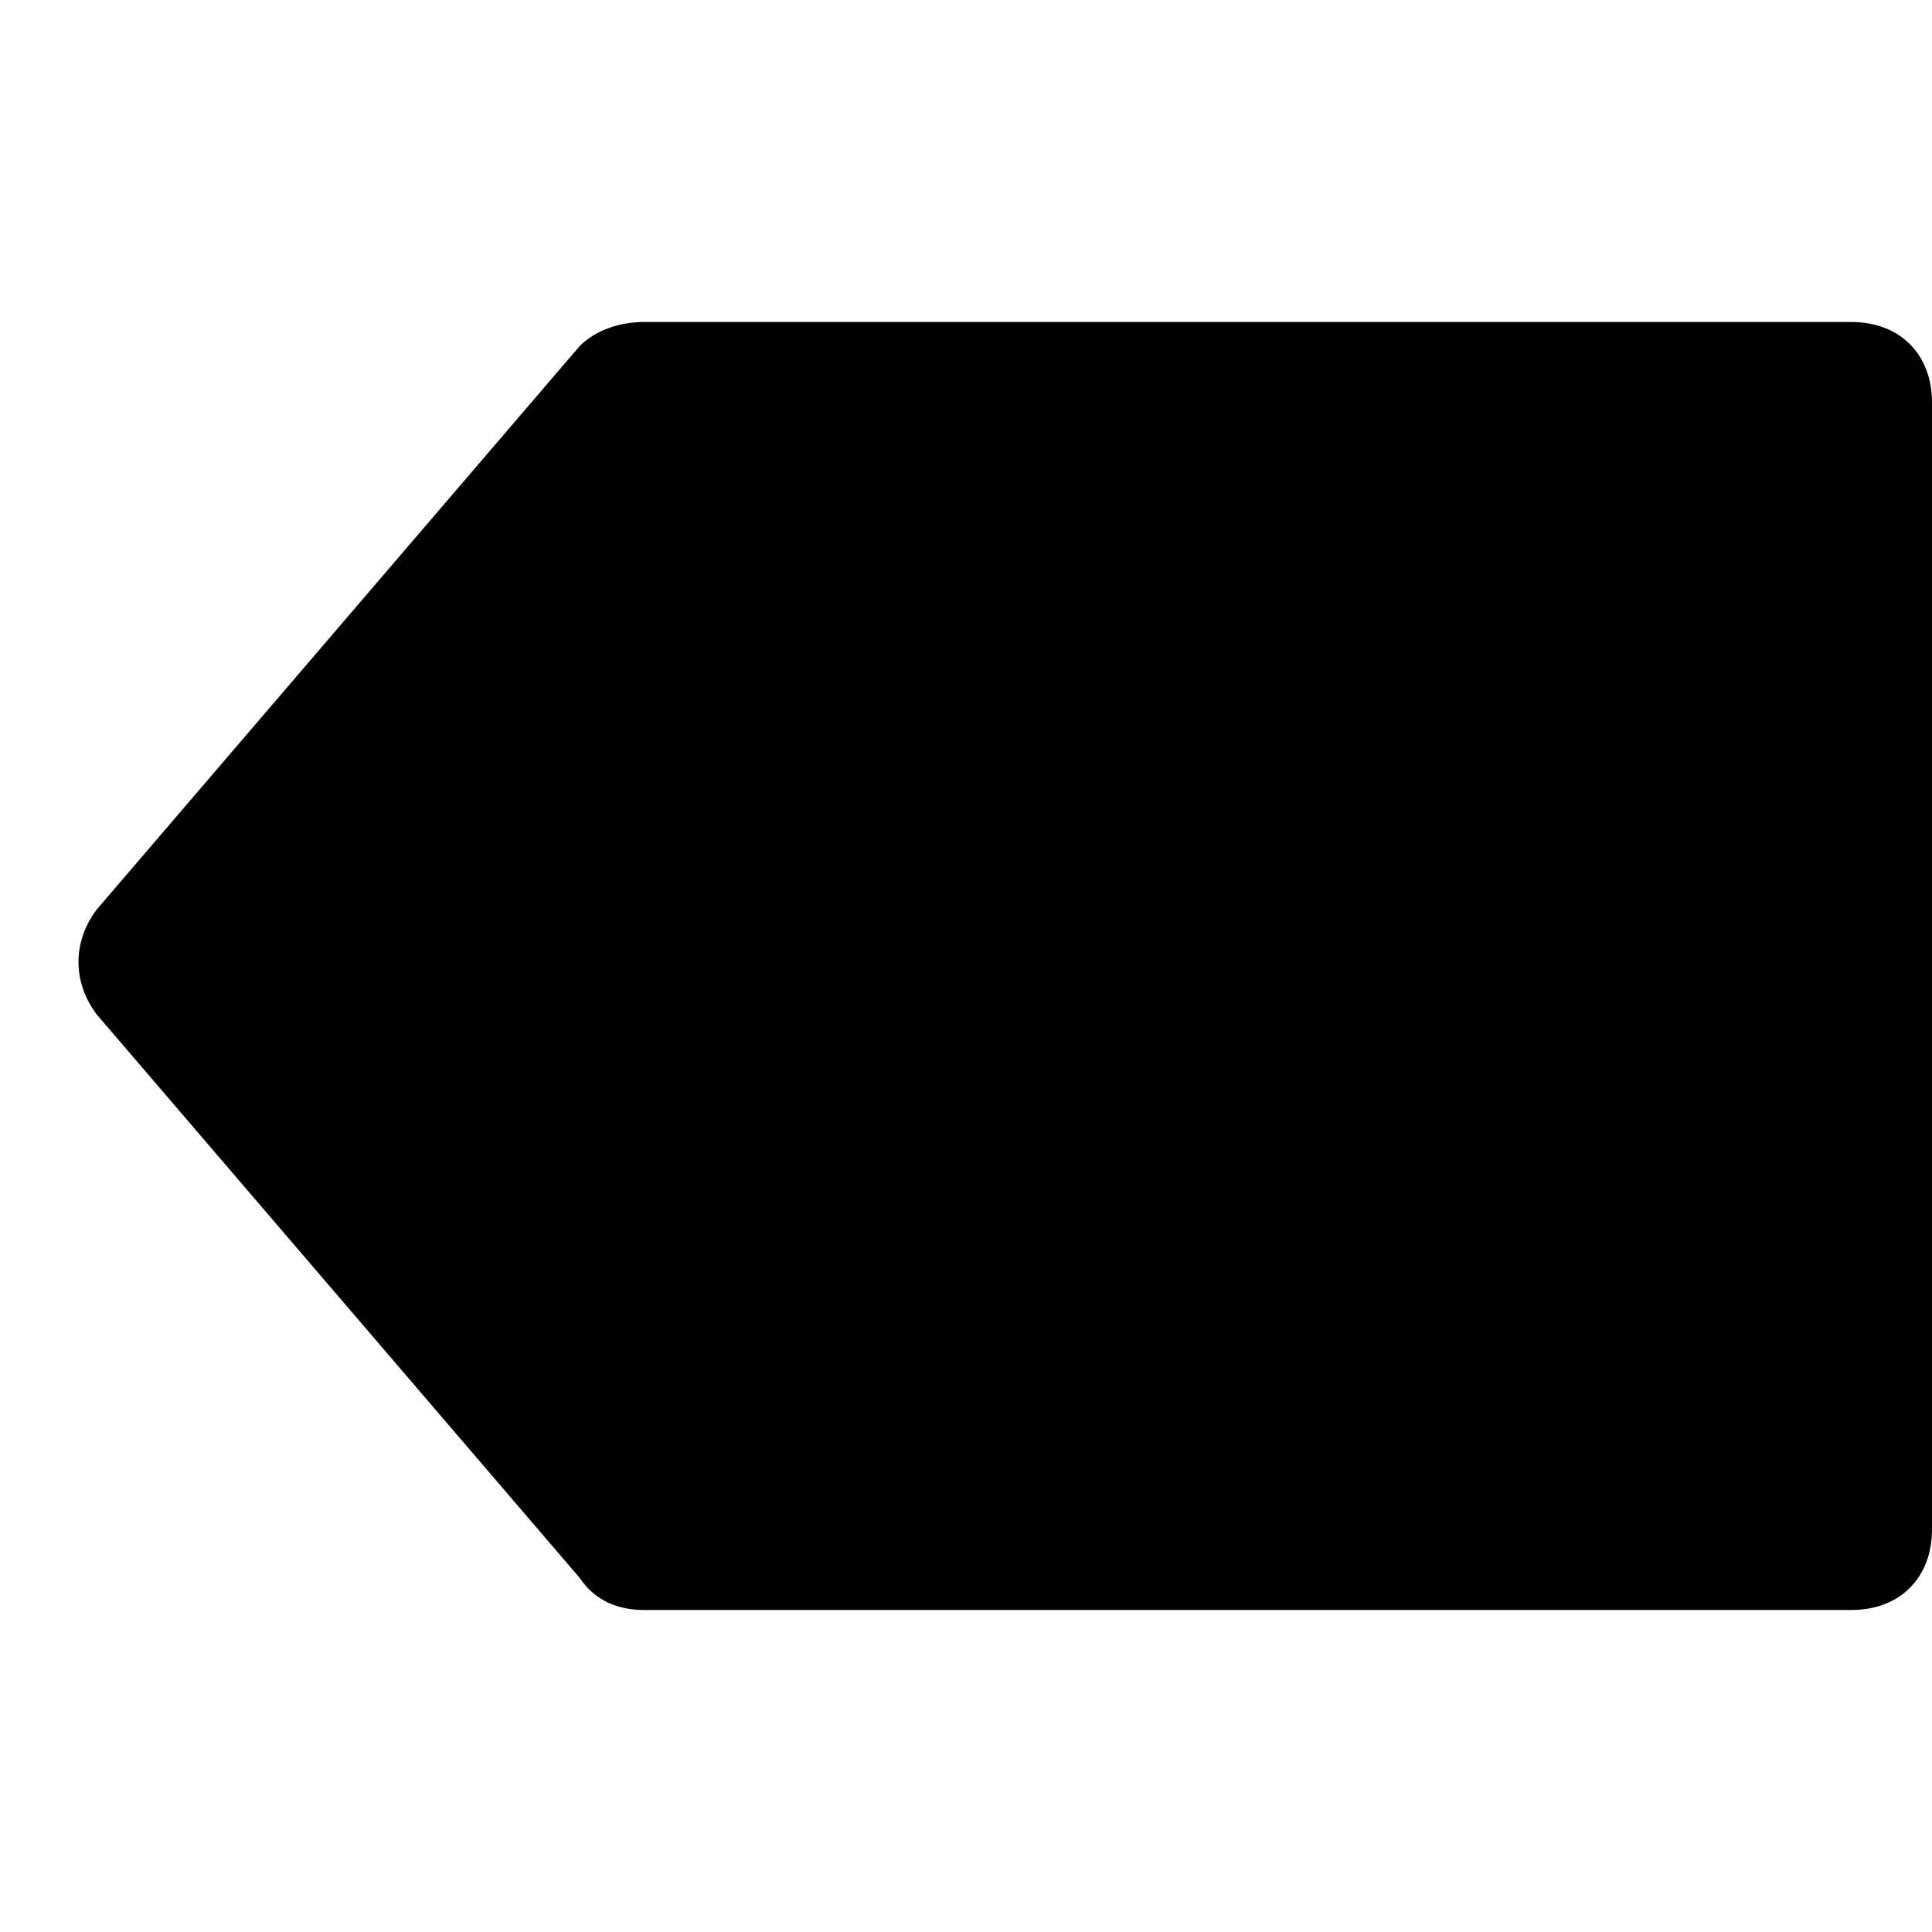 <svg id="nc_icon" version="1.1" xmlns="http://www.w3.org/2000/svg" xmlns:xlink="http://www.w3.org/1999/xlink" x="0px" y="0px" viewBox="0 0 24 24" xml:space="preserve" ><g class="nc-icon-wrapper" fill="currentColor"><path fill="currentColor" d="M23,4H8C7.7,4,7.4,4.1,7.2,4.3l-6,7c-0.3,0.4-0.3,0.9,0,1.3l6,7C7.4,19.9,7.7,20,8,20h15c0.6,0,1-0.4,1-1V5 C24,4.4,23.6,4,23,4z"></path></g></svg>